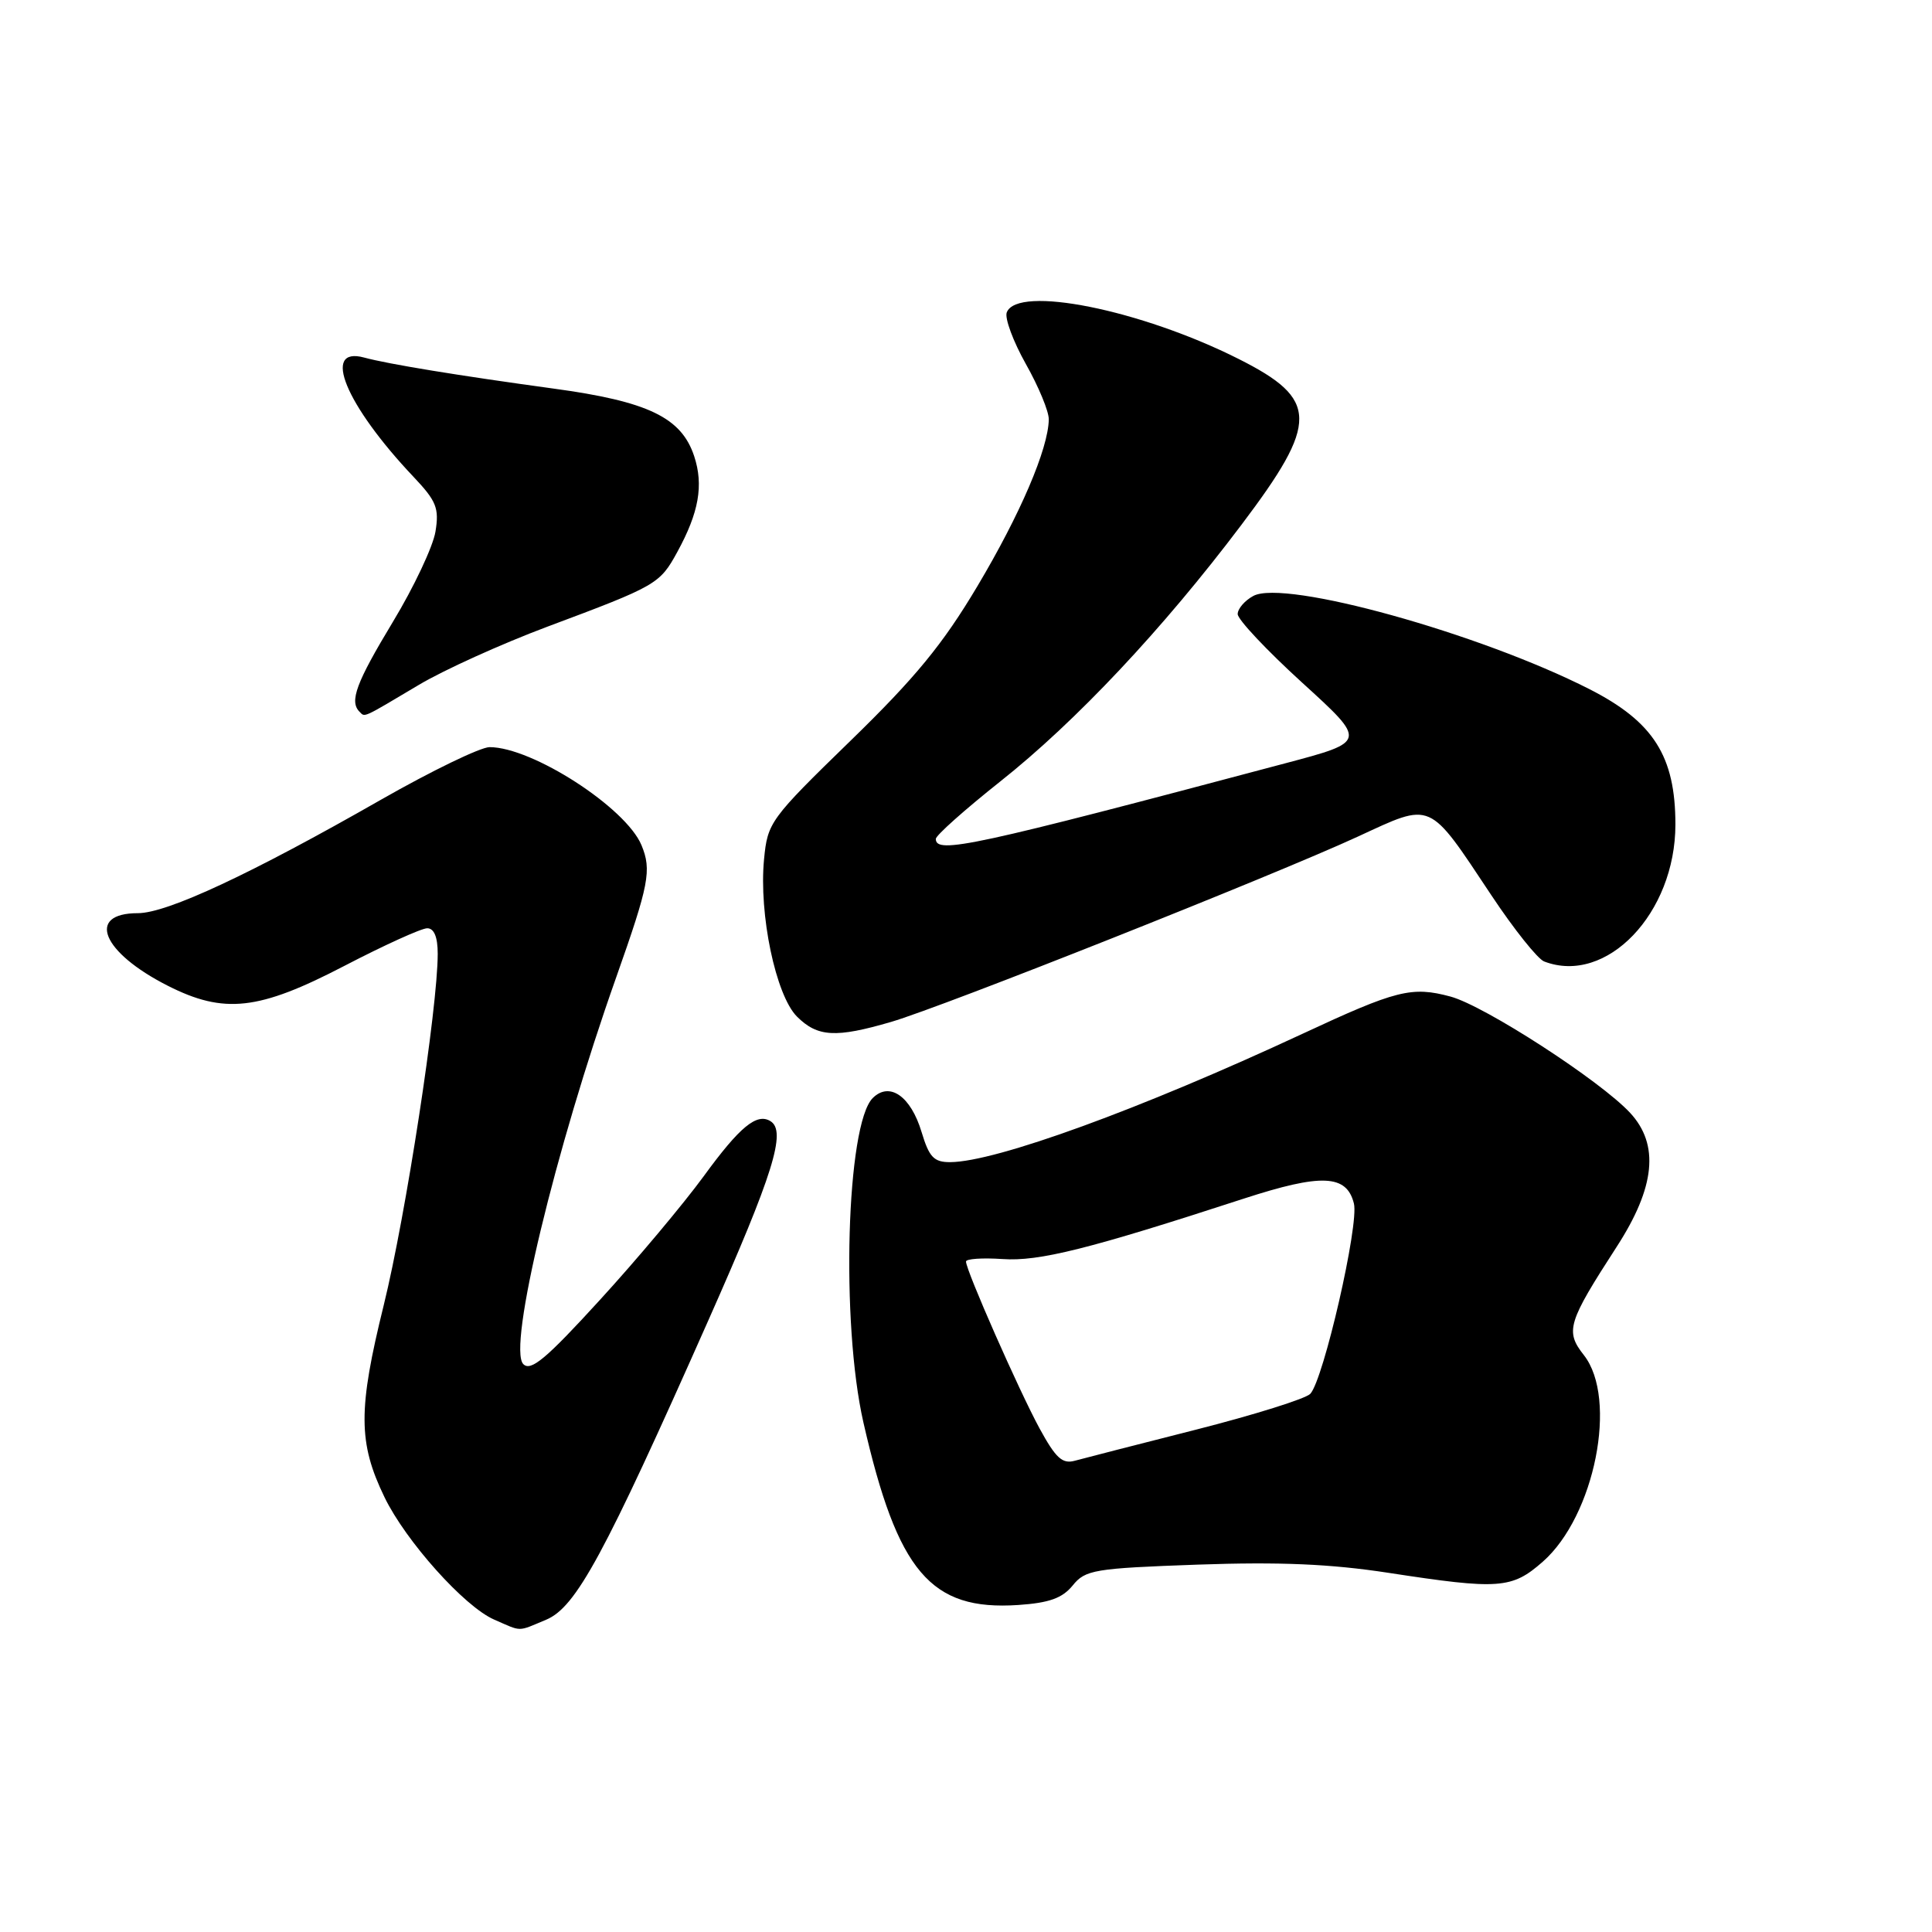 <?xml version="1.0" encoding="UTF-8" standalone="no"?>
<!DOCTYPE svg PUBLIC "-//W3C//DTD SVG 1.1//EN" "http://www.w3.org/Graphics/SVG/1.1/DTD/svg11.dtd" >
<svg xmlns="http://www.w3.org/2000/svg" xmlns:xlink="http://www.w3.org/1999/xlink" version="1.1" viewBox="0 0 256 256">
 <g >
 <path fill="currentColor"
d=" M 72.37 214.62 C 76.33 212.96 80.03 206.14 93.87 174.93 C 102.47 155.55 104.24 149.88 102.09 148.56 C 100.28 147.44 98.03 149.29 93.25 155.85 C 90.56 159.53 84.37 166.92 79.47 172.27 C 72.36 180.06 70.33 181.76 69.34 180.75 C 67.24 178.63 73.53 152.44 81.65 129.50 C 86.00 117.19 86.37 115.30 85.00 111.99 C 82.93 107.01 70.53 99.00 64.87 99.00 C 63.67 99.00 57.21 102.13 50.51 105.95 C 33.24 115.82 22.14 121.00 18.27 121.00 C 11.37 121.00 13.50 126.19 22.22 130.61 C 29.69 134.40 34.28 133.89 45.60 128.00 C 50.89 125.25 55.84 123.00 56.61 123.00 C 57.52 123.00 58.00 124.16 58.00 126.38 C 58.00 133.57 53.77 161.08 50.85 172.93 C 47.43 186.77 47.45 191.16 50.95 198.39 C 53.77 204.21 61.54 212.89 65.47 214.60 C 69.23 216.24 68.49 216.24 72.37 214.62 Z  M 142.14 210.08 C 143.81 208.01 144.97 207.81 158.72 207.32 C 169.55 206.94 176.29 207.23 183.93 208.40 C 198.64 210.66 200.32 210.54 204.42 206.94 C 211.31 200.89 214.41 185.33 209.87 179.56 C 207.37 176.38 207.72 175.25 214.23 165.19 C 219.33 157.31 219.90 151.67 216.00 147.46 C 212.04 143.19 196.72 133.27 192.20 132.05 C 187.06 130.67 185.06 131.17 172.55 137.00 C 151.08 146.99 131.94 153.96 125.91 153.99 C 123.75 154.00 123.12 153.34 122.12 150.02 C 120.69 145.25 117.87 143.28 115.64 145.50 C 112.15 148.99 111.40 175.30 114.41 188.50 C 118.93 208.29 123.31 213.45 134.92 212.67 C 139.03 212.39 140.76 211.77 142.14 210.08 Z  M 118.07 135.41 C 124.95 133.40 168.77 116.00 179.91 110.86 C 189.88 106.26 189.18 105.95 197.63 118.65 C 200.61 123.14 203.76 127.08 204.61 127.40 C 212.86 130.57 222.00 121.02 222.00 109.25 C 222.00 100.20 219.10 95.64 210.62 91.32 C 196.06 83.91 170.23 76.74 166.08 78.96 C 164.94 79.57 164.00 80.66 164.00 81.37 C 164.00 82.09 167.85 86.18 172.56 90.47 C 181.13 98.27 181.13 98.27 170.31 101.14 C 128.83 112.17 124.00 113.21 124.00 111.16 C 124.00 110.70 127.83 107.29 132.50 103.58 C 142.54 95.63 154.08 83.36 164.49 69.55 C 174.80 55.90 174.75 52.91 164.12 47.56 C 151.14 41.03 134.80 37.75 133.40 41.40 C 133.11 42.16 134.25 45.24 135.93 48.23 C 137.62 51.22 138.99 54.53 138.97 55.58 C 138.90 59.48 135.19 68.14 129.50 77.69 C 124.92 85.38 121.29 89.80 112.69 98.16 C 102.03 108.53 101.71 108.97 101.24 113.86 C 100.54 121.15 102.79 131.88 105.60 134.70 C 108.33 137.42 110.74 137.55 118.07 135.41 Z  M 55.50 90.75 C 58.80 88.78 66.45 85.32 72.50 83.05 C 87.03 77.62 87.42 77.39 89.74 73.15 C 92.61 67.92 93.25 64.28 91.98 60.44 C 90.29 55.32 85.87 53.19 73.35 51.49 C 60.70 49.76 51.42 48.24 48.26 47.38 C 42.55 45.83 45.79 53.67 54.80 63.19 C 57.83 66.39 58.21 67.34 57.70 70.45 C 57.38 72.41 54.85 77.79 52.06 82.40 C 47.19 90.47 46.27 92.94 47.64 94.31 C 48.39 95.05 47.88 95.28 55.50 90.75 Z  M 137.75 189.28 C 135.03 184.28 128.00 168.34 128.00 167.16 C 128.00 166.80 130.17 166.65 132.83 166.83 C 137.67 167.17 144.29 165.51 164.79 158.83 C 175.12 155.47 178.44 155.62 179.40 159.47 C 180.10 162.25 175.38 182.81 173.62 184.69 C 173.00 185.34 166.20 187.47 158.50 189.43 C 150.80 191.38 143.58 193.24 142.44 193.55 C 140.77 194.02 139.90 193.22 137.75 189.28 Z "/>
</g>
</svg>